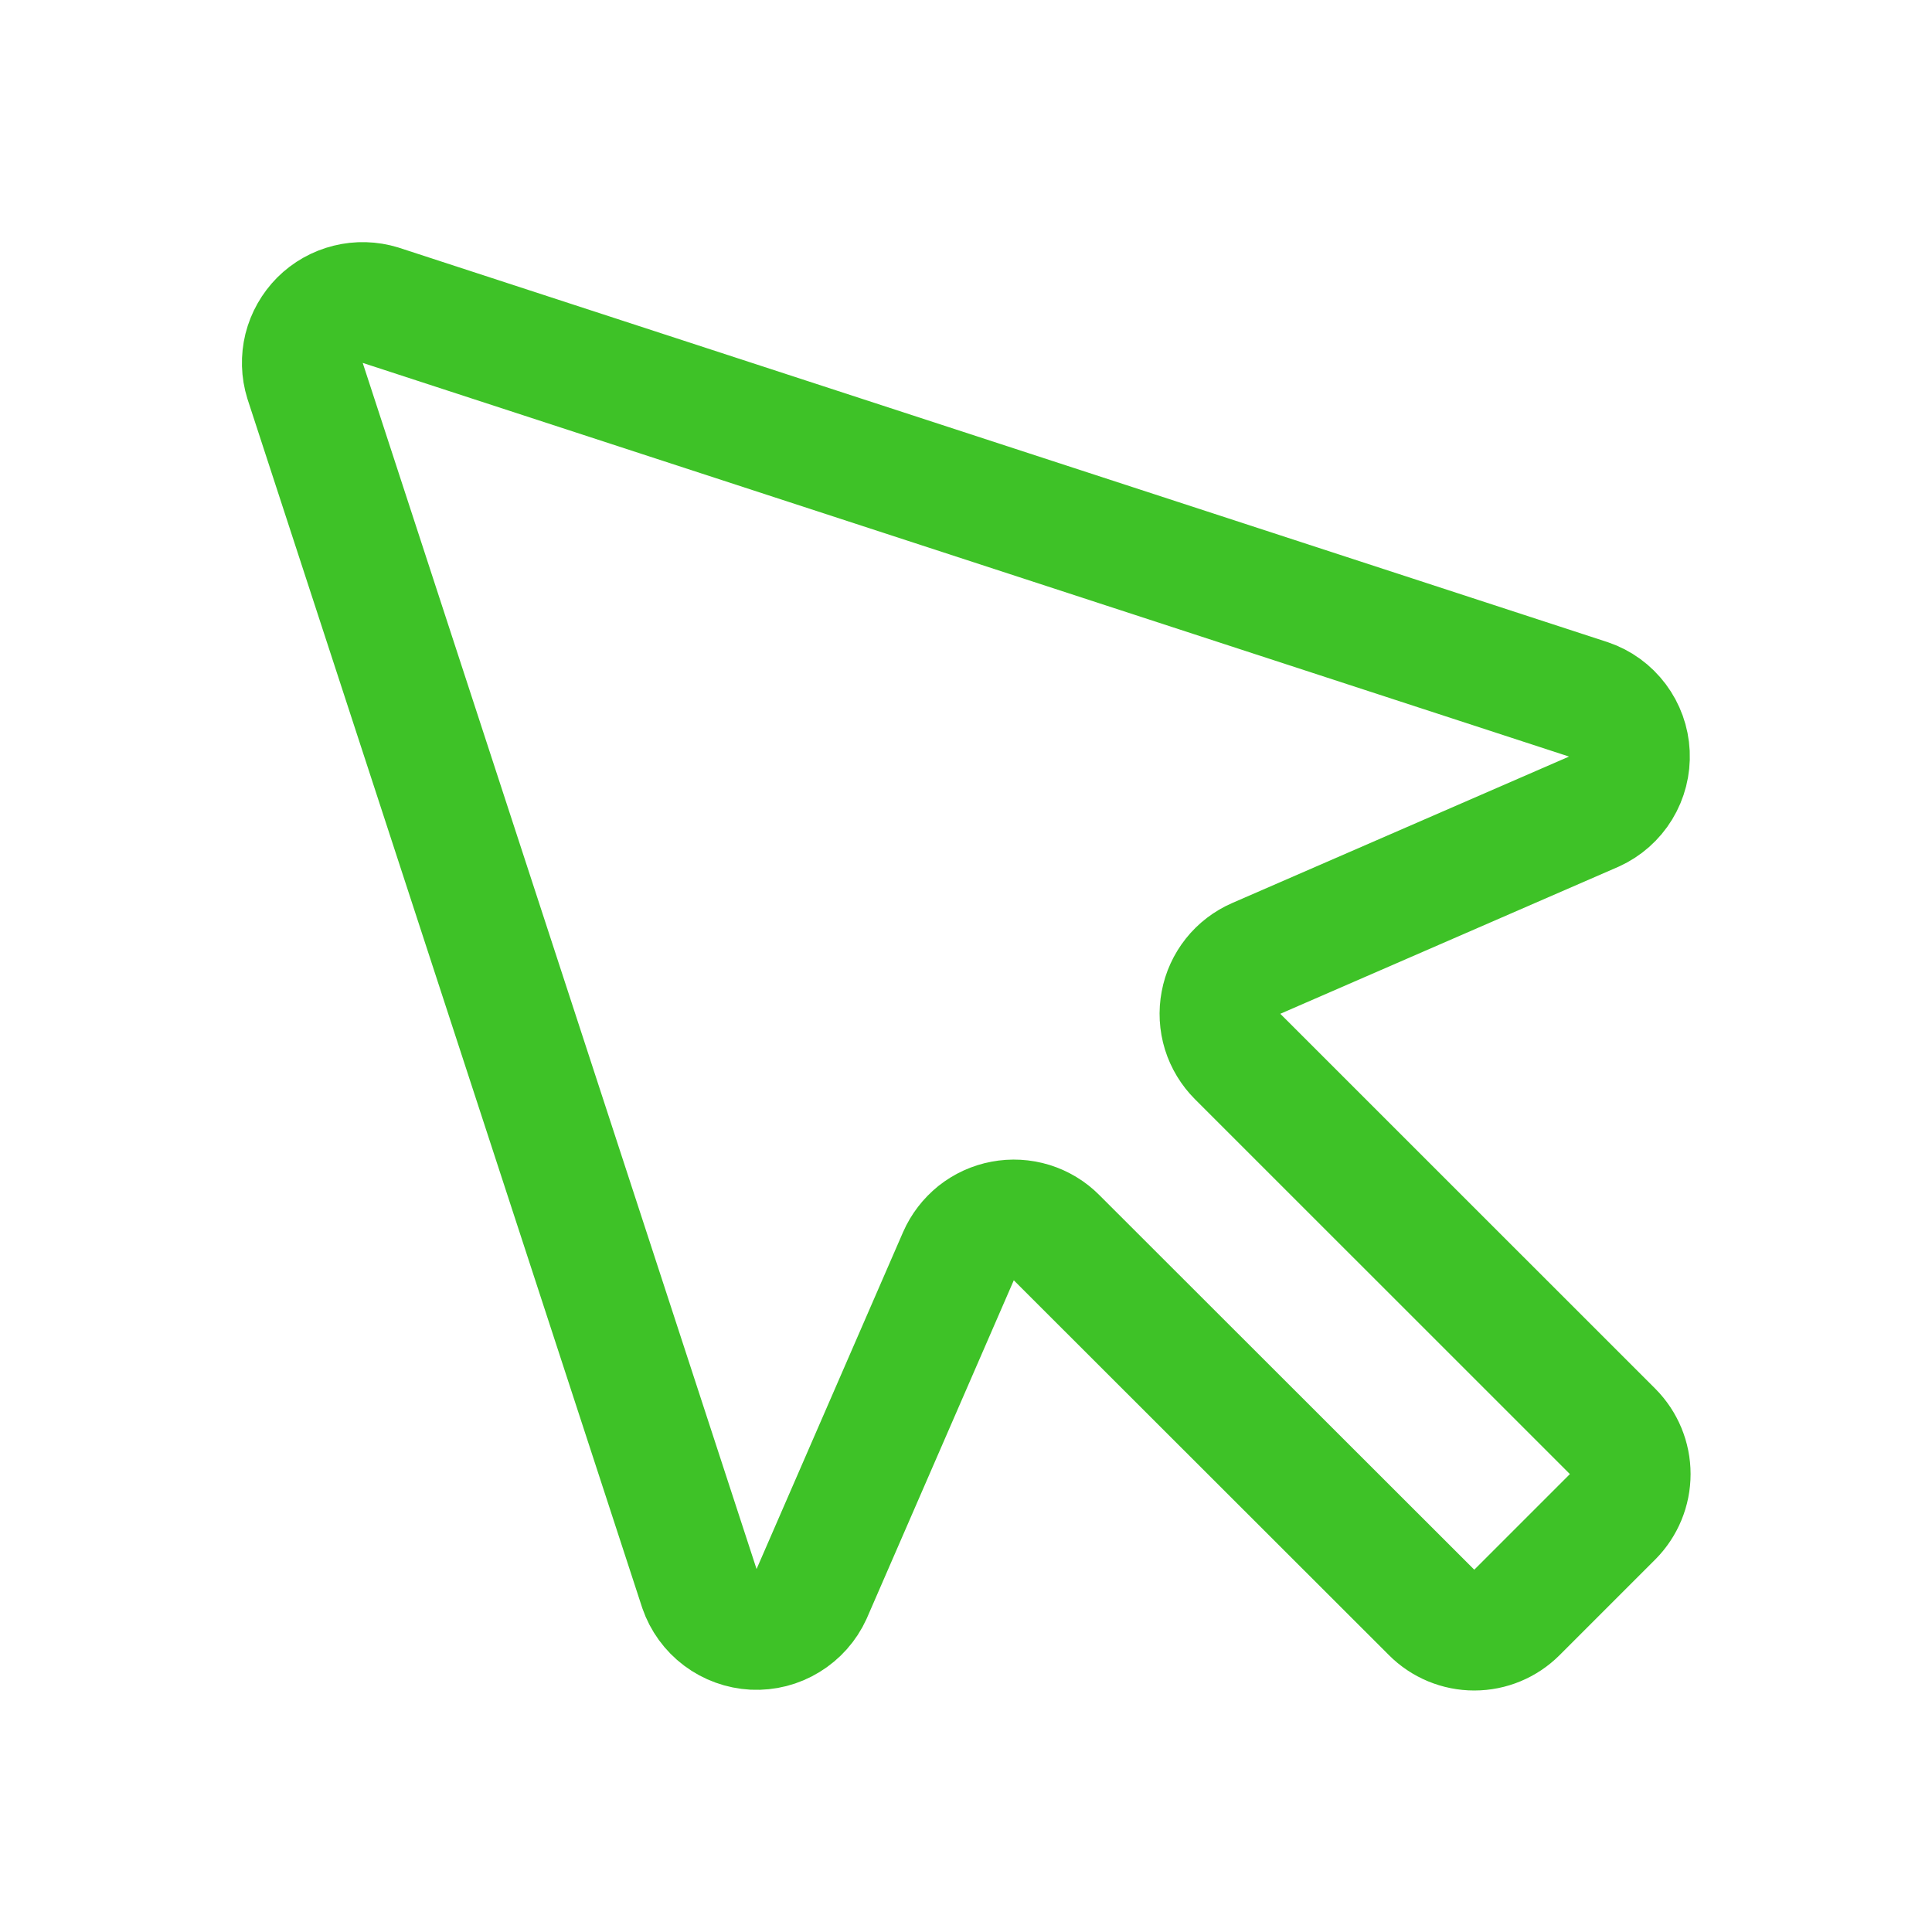 <svg width="24" height="24" viewBox="0 0 24 24" fill="none" xmlns="http://www.w3.org/2000/svg">
<g clip-path="url(#clip0_796_8344)">
<path d="M10.081 19.802C10.019 19.938 9.917 20.053 9.789 20.131C9.661 20.21 9.512 20.248 9.362 20.241C9.212 20.233 9.068 20.181 8.948 20.091C8.828 20.001 8.738 19.877 8.689 19.735L3.789 4.729C3.748 4.598 3.745 4.459 3.777 4.327C3.81 4.195 3.879 4.074 3.975 3.977C4.071 3.881 4.192 3.813 4.325 3.78C4.457 3.747 4.596 3.751 4.726 3.791L19.735 8.689C19.878 8.737 20.002 8.828 20.092 8.948C20.182 9.068 20.234 9.212 20.241 9.362C20.248 9.512 20.21 9.661 20.132 9.789C20.054 9.917 19.939 10.019 19.802 10.081L15.605 11.906C15.493 11.955 15.394 12.03 15.318 12.126C15.242 12.222 15.19 12.335 15.168 12.455C15.145 12.575 15.152 12.699 15.188 12.816C15.224 12.932 15.289 13.039 15.375 13.125L20.032 17.781C20.172 17.922 20.251 18.113 20.251 18.311C20.251 18.51 20.172 18.701 20.032 18.842L18.844 20.03C18.703 20.171 18.513 20.25 18.314 20.25C18.115 20.25 17.924 20.171 17.784 20.03L13.125 15.375C13.039 15.288 12.932 15.224 12.816 15.188C12.699 15.152 12.575 15.145 12.455 15.168C12.335 15.19 12.222 15.242 12.126 15.318C12.031 15.395 11.955 15.493 11.906 15.605L10.081 19.802Z" stroke="#3EC227" stroke-width="1.5" stroke-linecap="round" stroke-linejoin="round"/>
</g>
<defs>
<clipPath id="clip0_796_8344">
<rect width="24" height="24" fill="white"/>
</clipPath>
</defs>
</svg>
